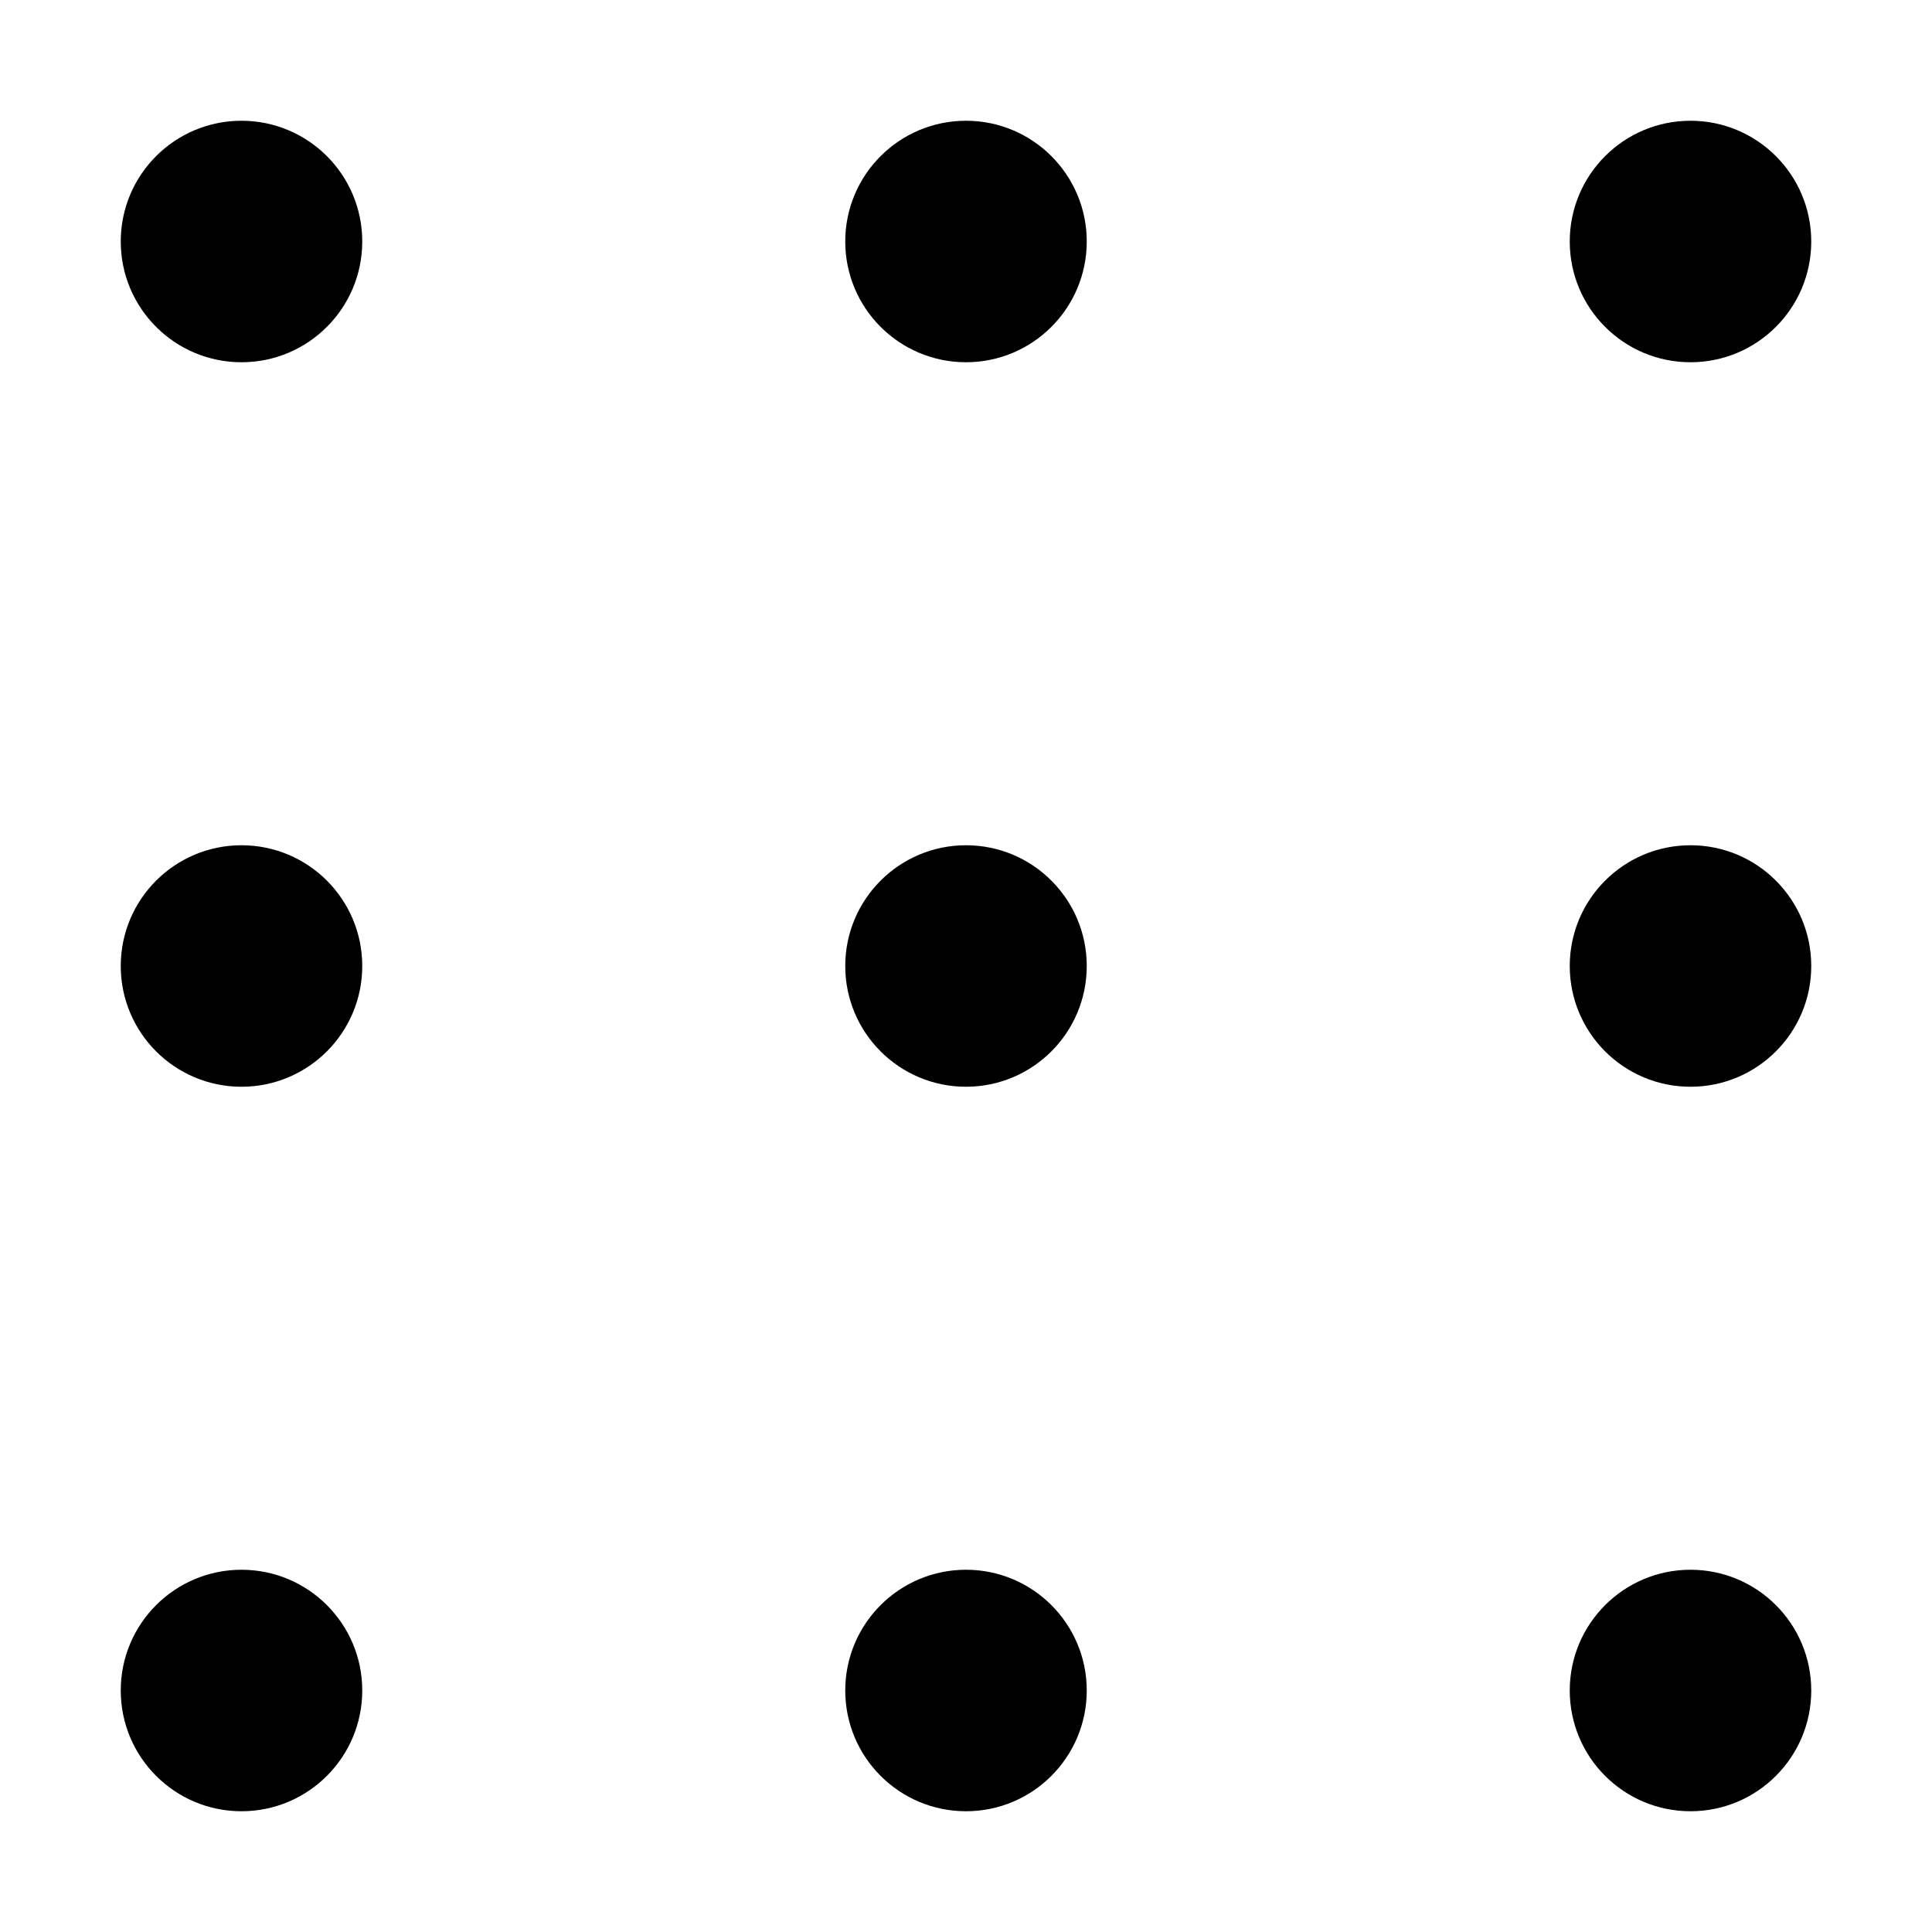 <svg xmlns="http://www.w3.org/2000/svg" width="16" height="16" fill="currentColor" viewBox="0 0 16 16">
  <circle cx="2" cy="2" r="1"/>
  <circle cx="8" cy="2" r="1"/>
  <circle cx="14" cy="2" r="1"/>
  <circle cx="2" cy="8" r="1"/>
  <circle cx="8" cy="8" r="1"/>
  <circle cx="14" cy="8" r="1"/>
  <circle cx="2" cy="14" r="1"/>
  <circle cx="8" cy="14" r="1"/>
  <circle cx="14" cy="14" r="1"/>
</svg>
